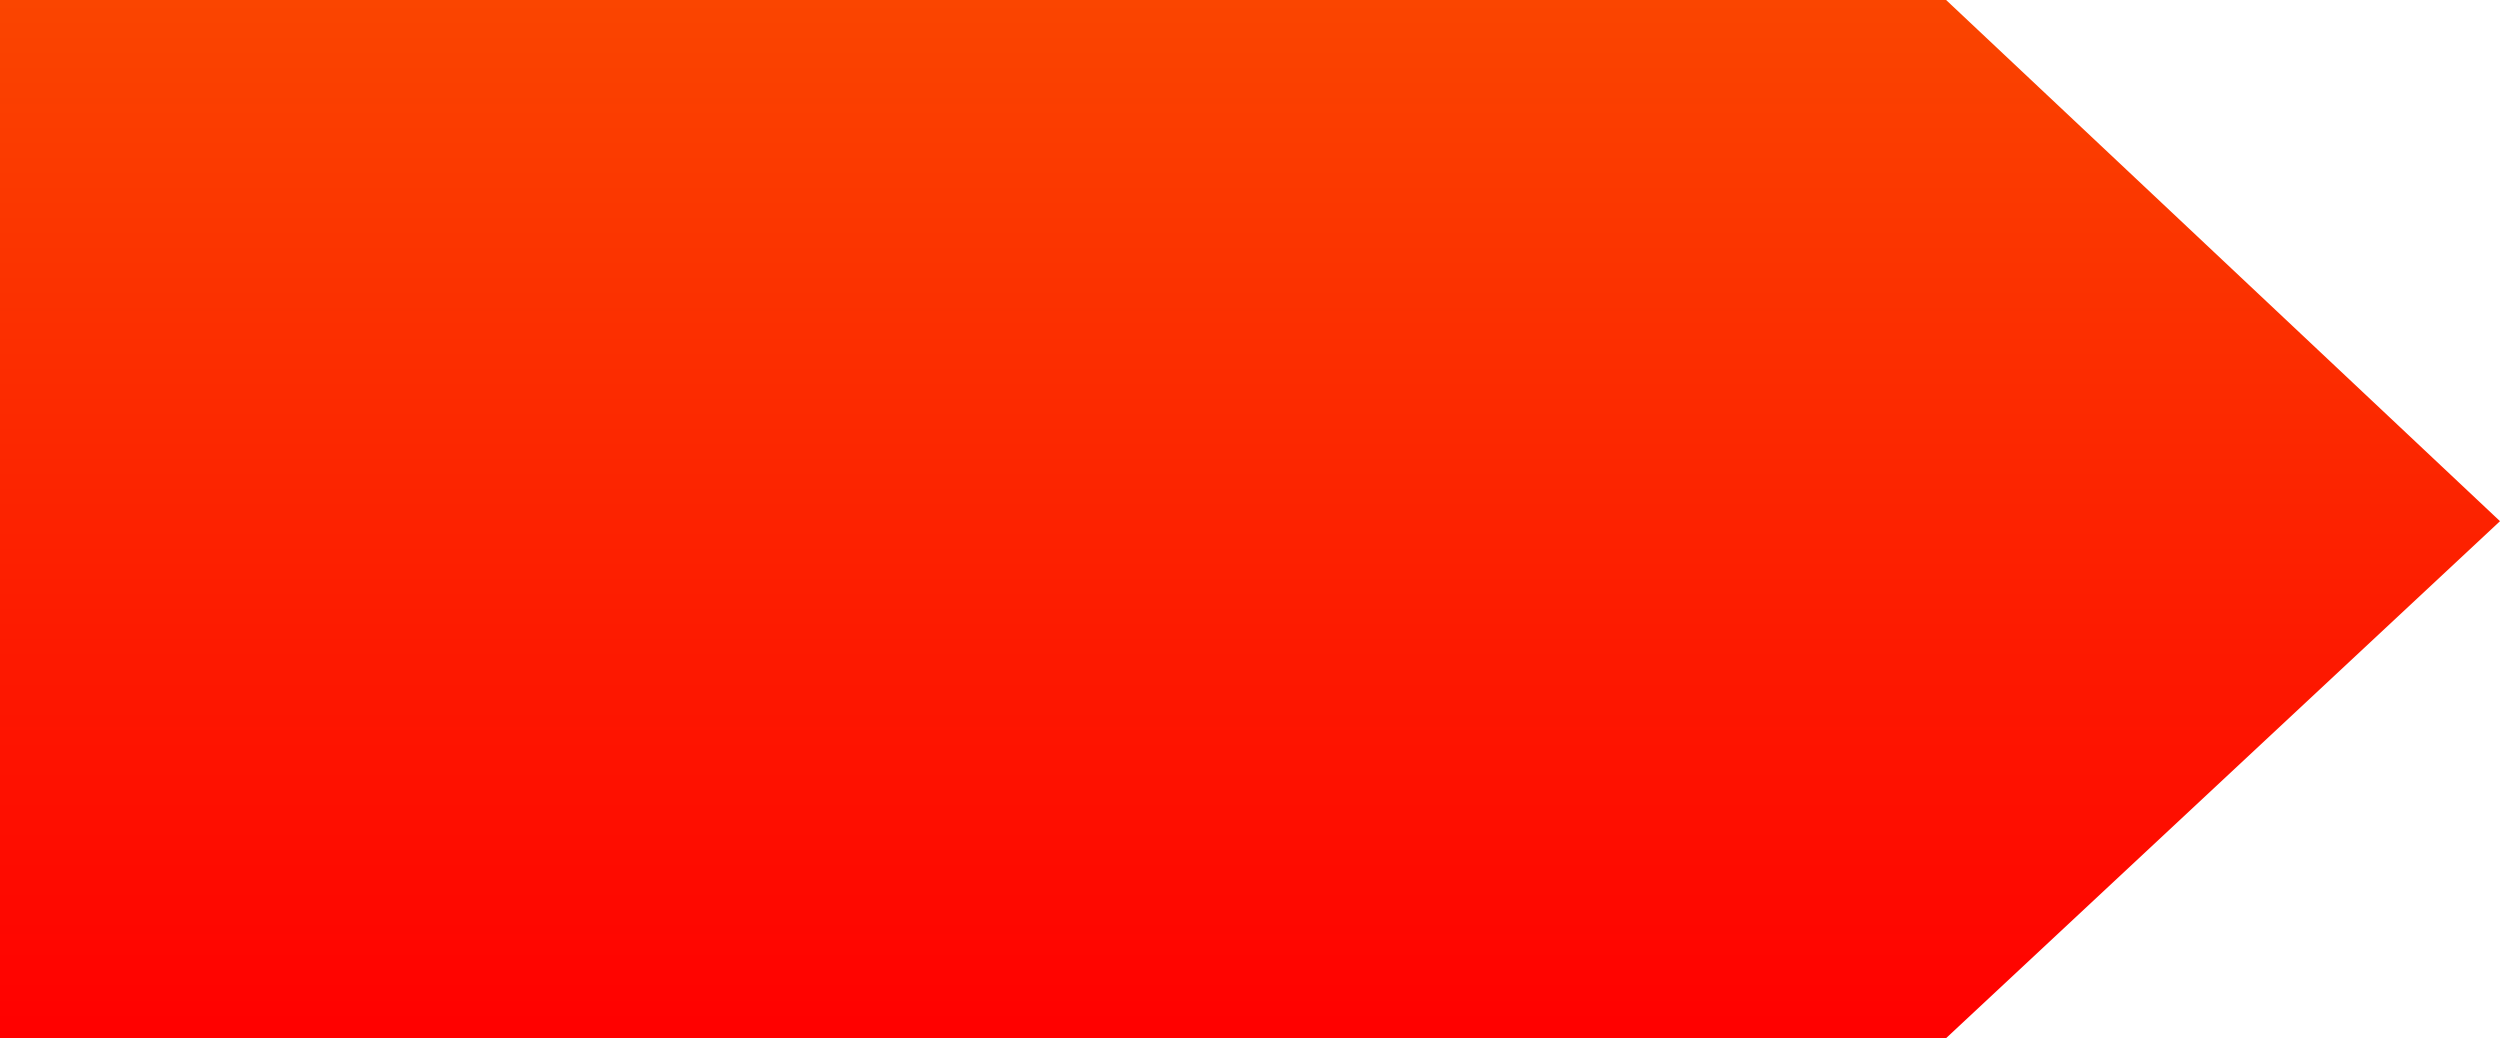 <svg width="590" height="245" viewBox="0 0 590 245" fill="none" xmlns="http://www.w3.org/2000/svg">
<path d="M459.281 245H0V0H459.281L590 123L459.281 245Z" fill="url(#paint0_linear_115_340)"/>
<defs>
<linearGradient id="paint0_linear_115_340" x1="295" y1="0" x2="295" y2="245" gradientUnits="userSpaceOnUse">
<stop stop-color="#FA4500"/>
<stop offset="1" stop-color="#FF0000"/>
</linearGradient>
</defs>
</svg>
